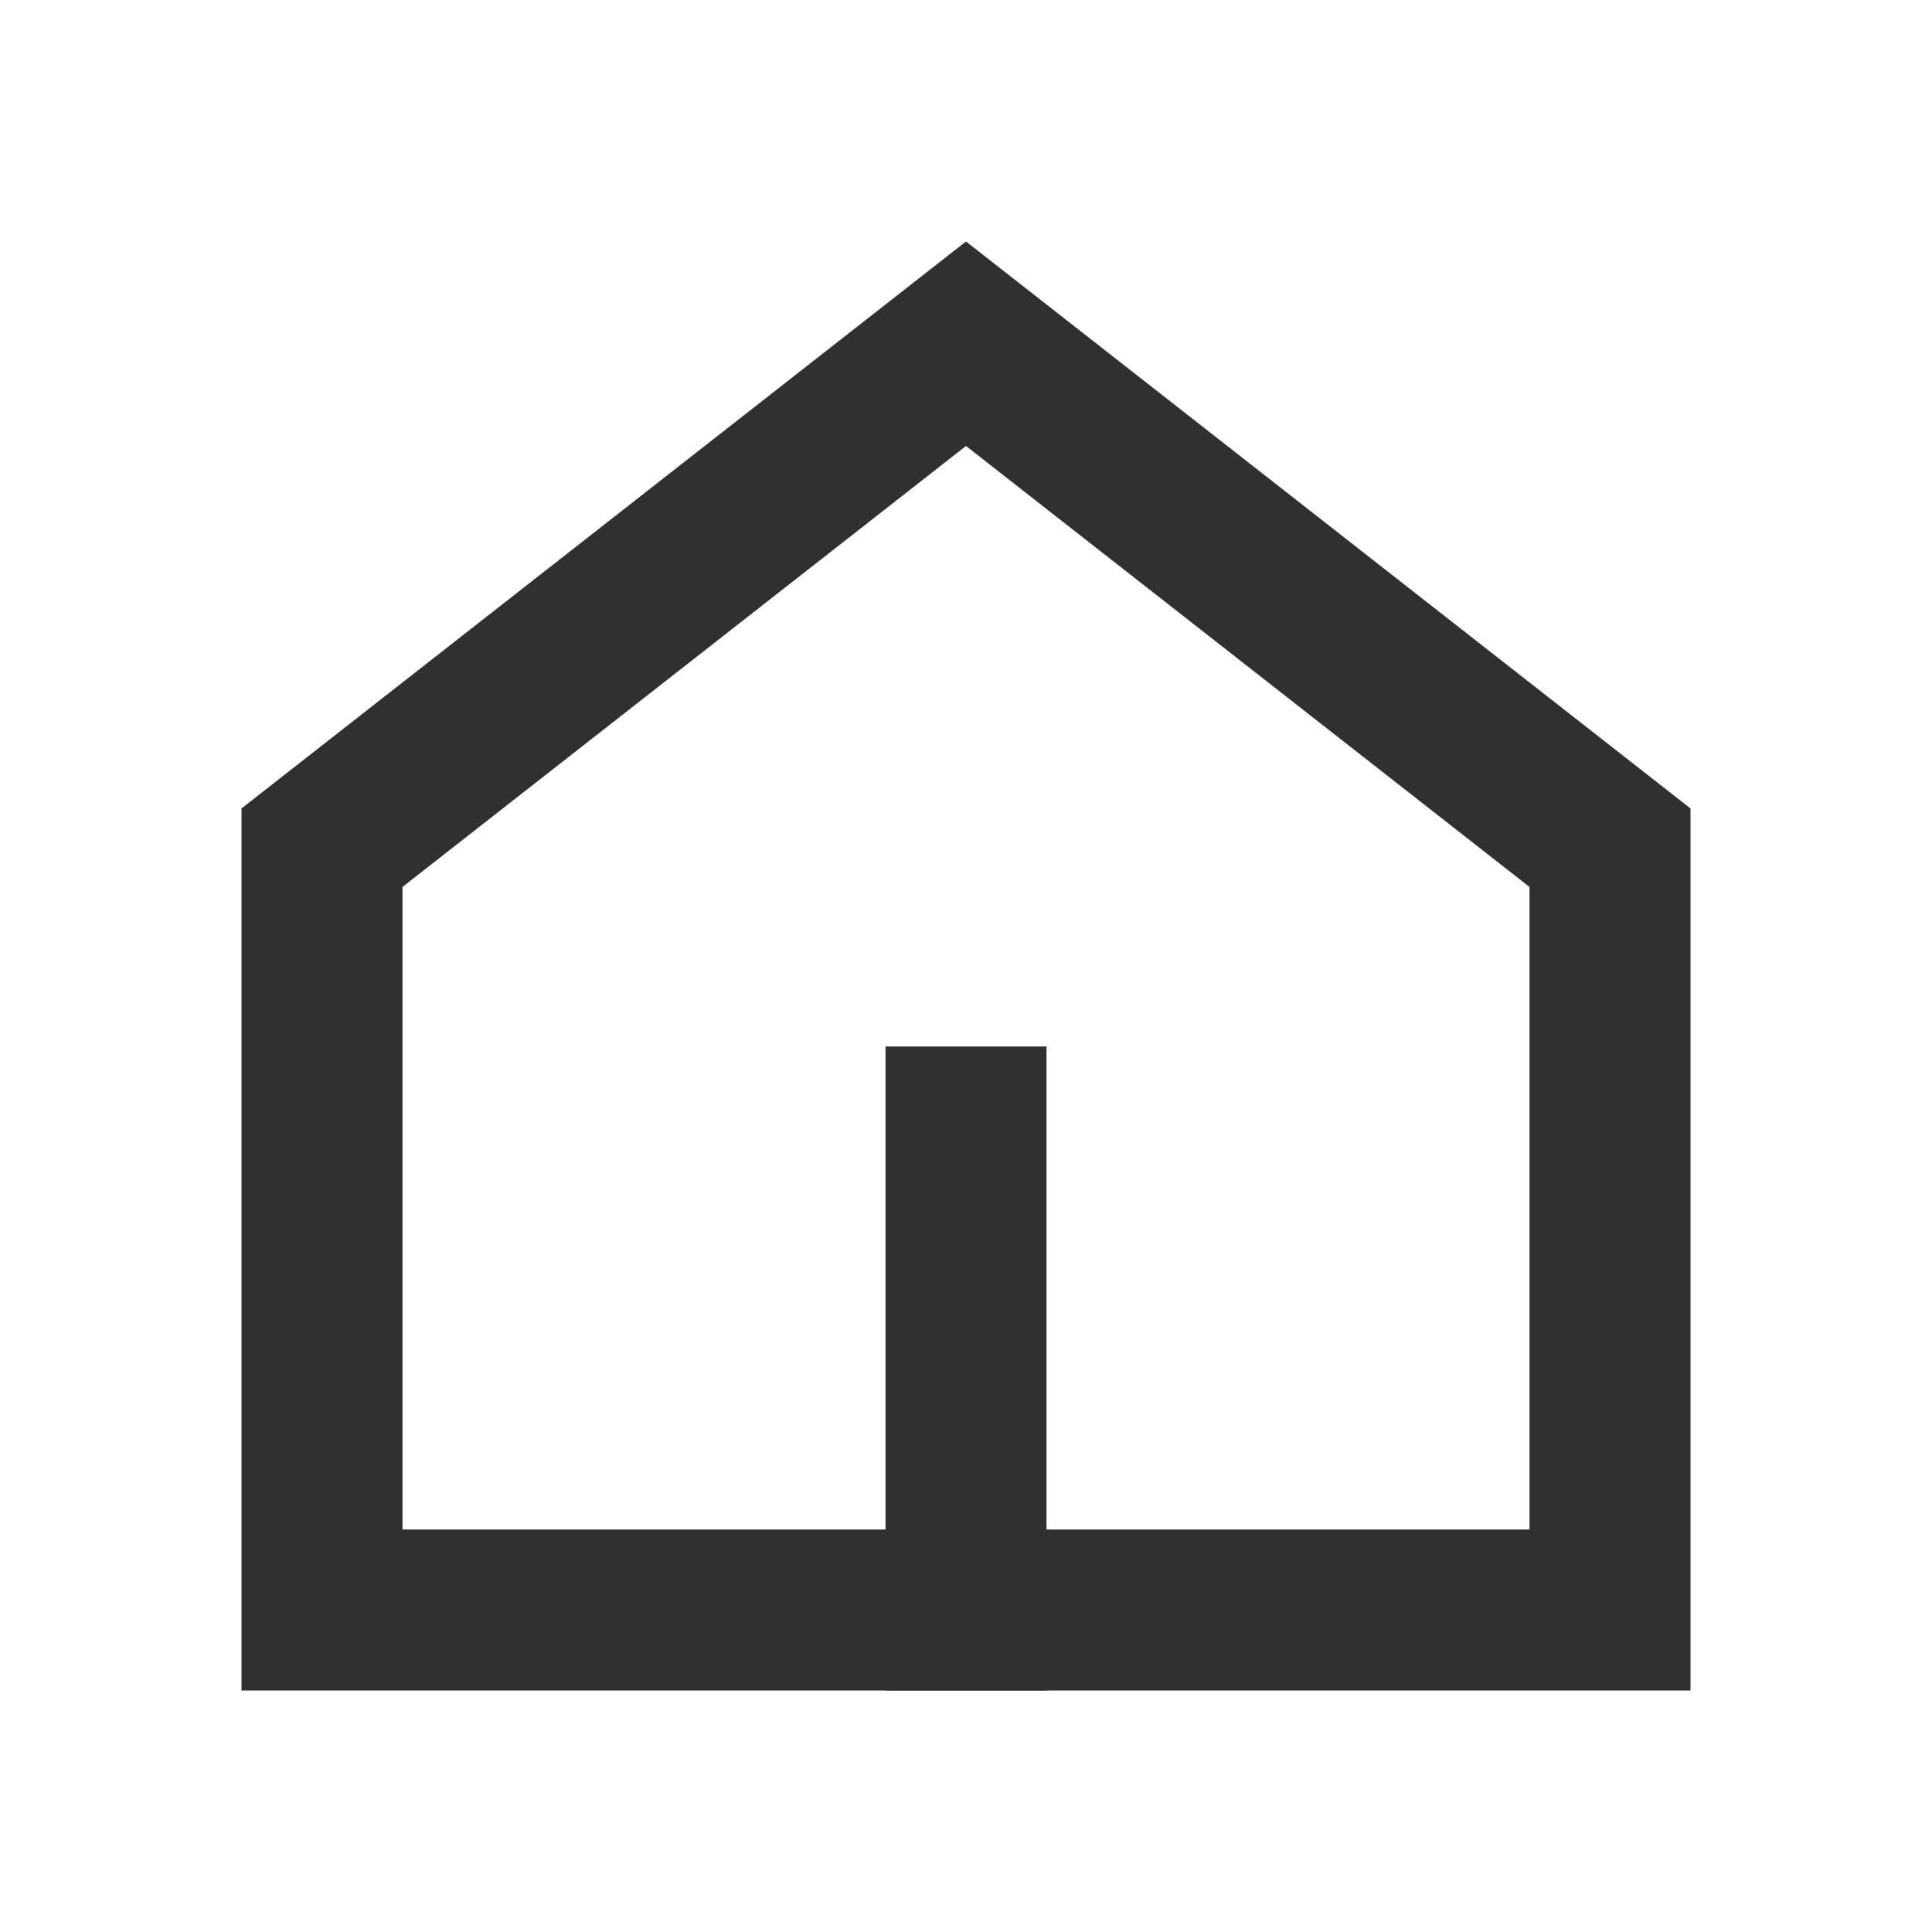 <svg width="24" height="24" viewBox="0 0 24 24" fill="none" xmlns="http://www.w3.org/2000/svg">
<path fill-rule="evenodd" clip-rule="evenodd" d="M19 11.018L12 5.54L5 11.018V19H19V11.018ZM12 3L21 10.043V21H3V10.043L12 3Z" fill="#303030"/>
<path fill-rule="evenodd" clip-rule="evenodd" d="M13 13V21H11V13H13Z" fill="#303030"/>
</svg>
